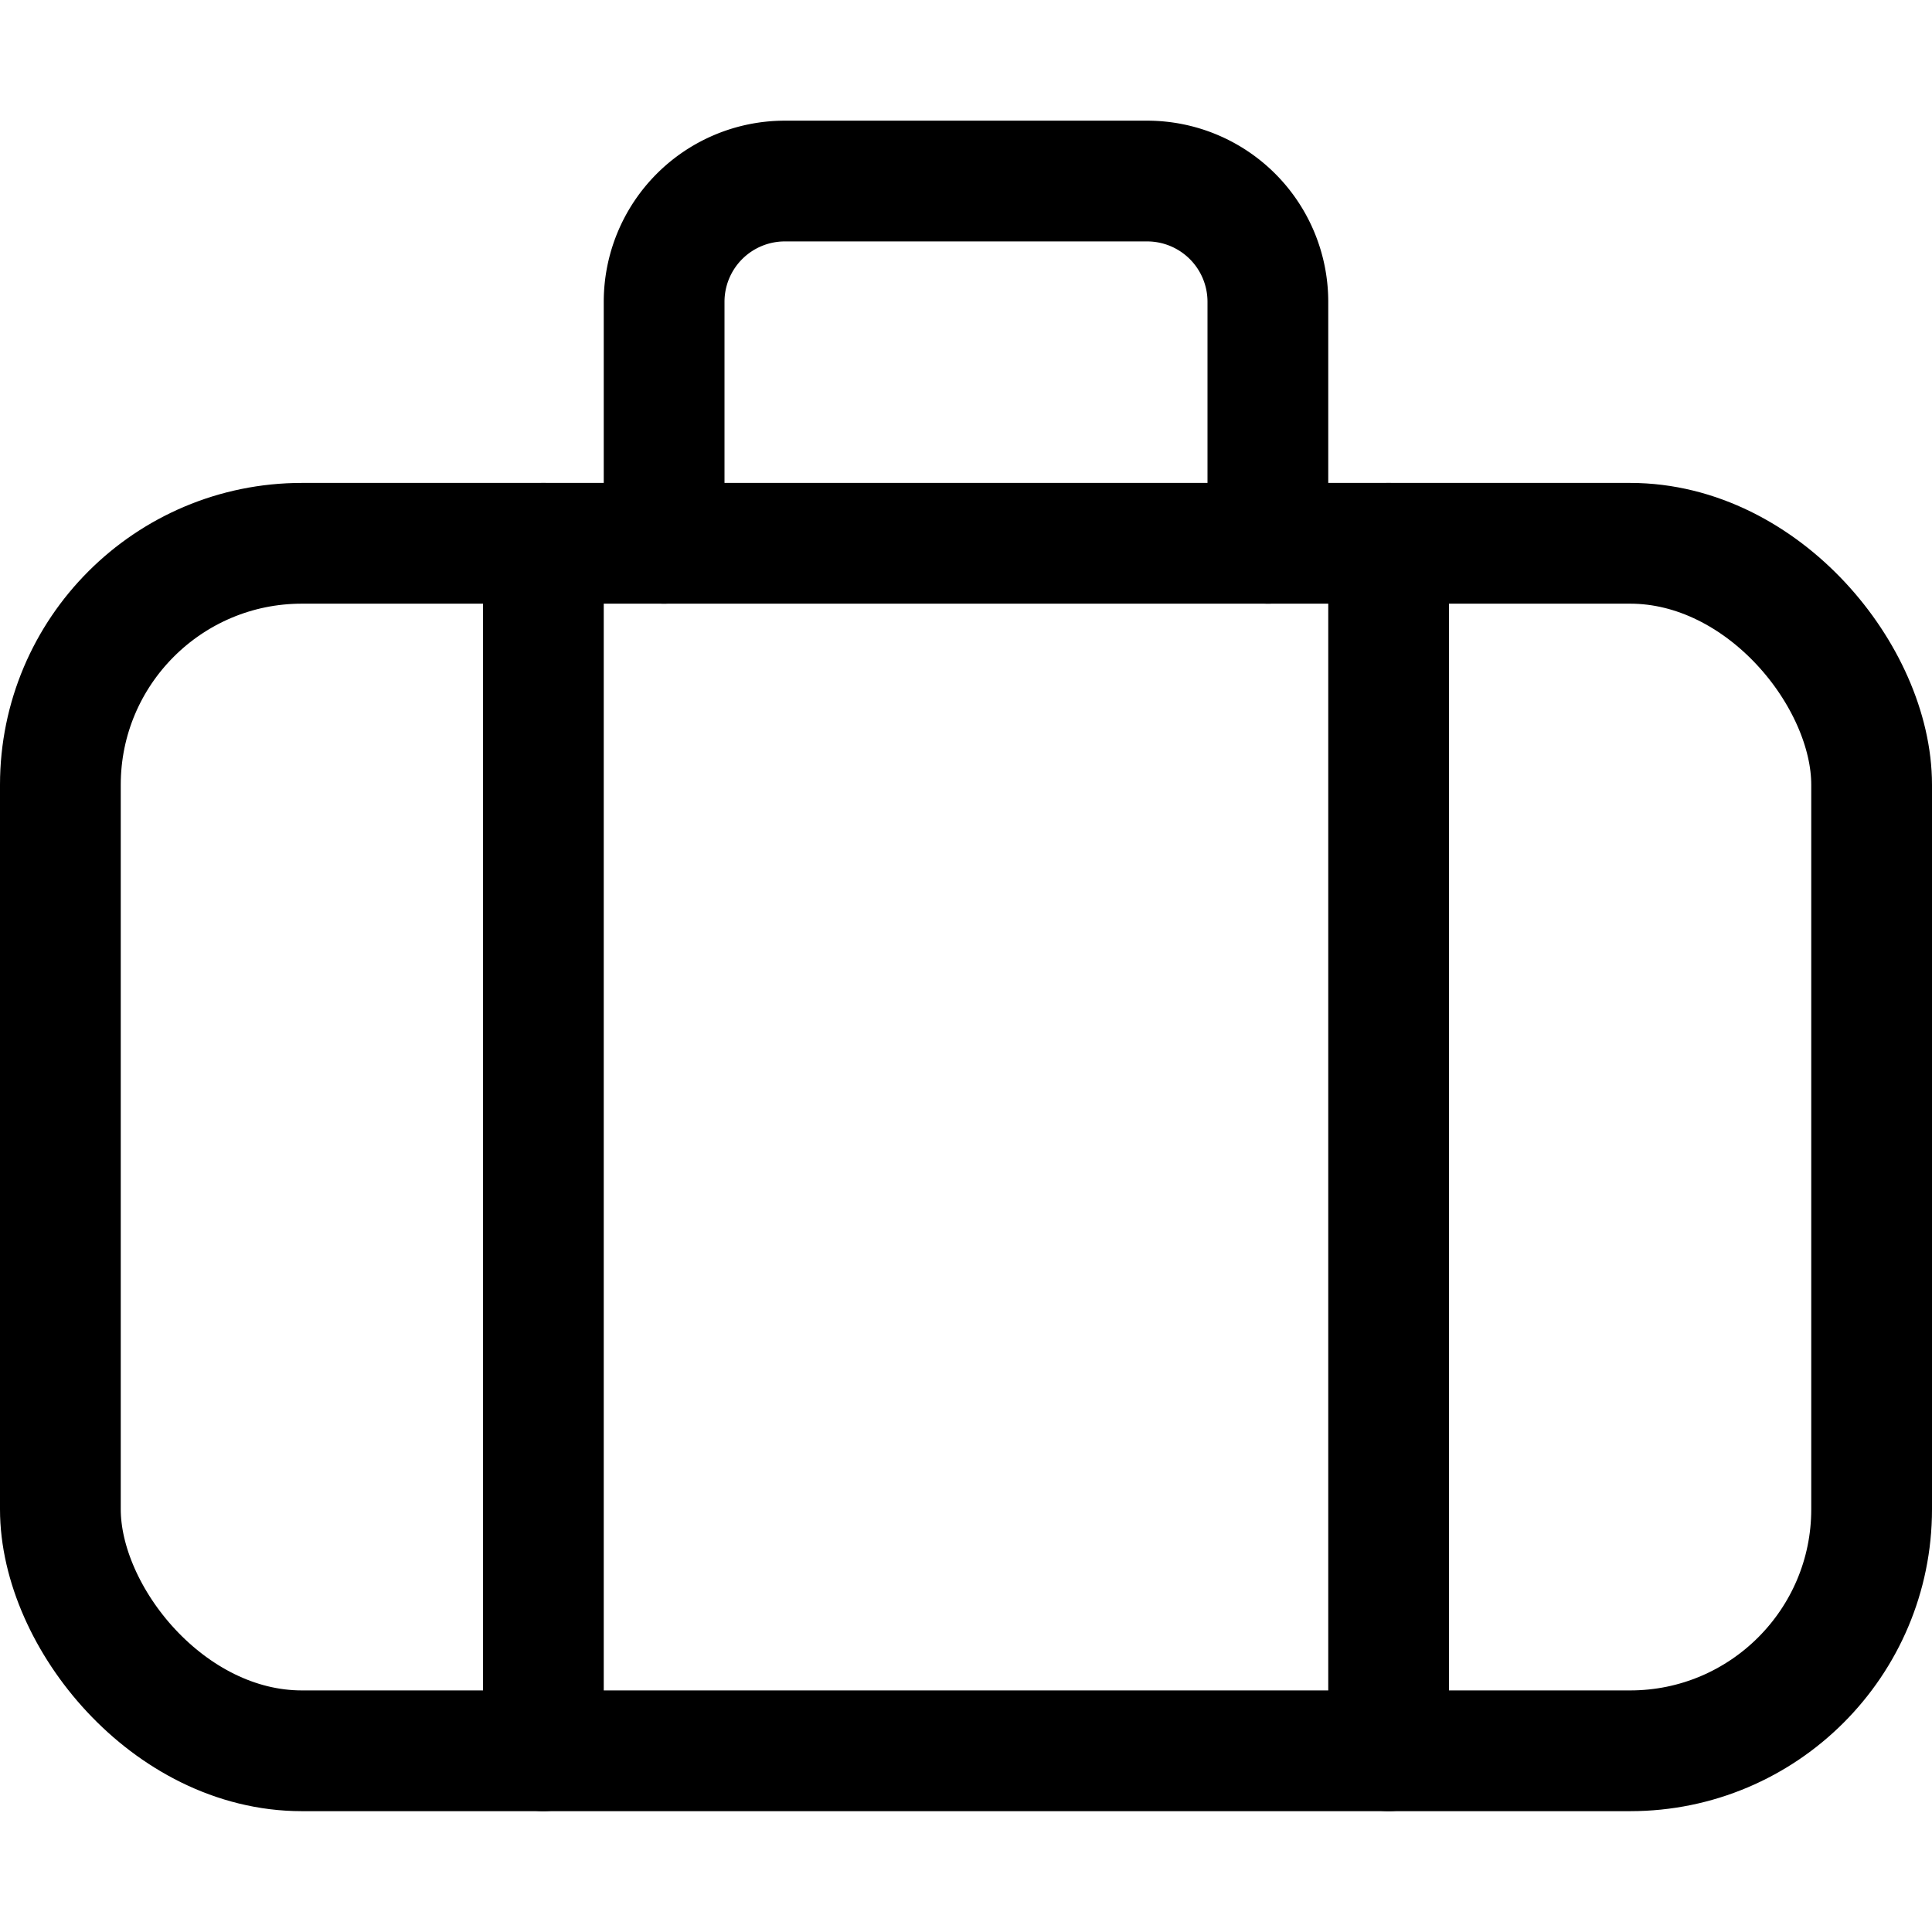 <svg xmlns="http://www.w3.org/2000/svg" viewBox="0 0 24 24"><defs><style>.a{fill:none;stroke:currentColor;stroke-linecap:round;stroke-linejoin:round;stroke-width:1.5px;}</style></defs><title>baggage</title><rect class="a" x="0.75" y="6.749" width="22.5" height="15" rx="3" ry="3"/><line class="a" x1="6.75" y1="6.749" x2="6.75" y2="21.749"/><line class="a" x1="17.25" y1="6.749" x2="17.25" y2="21.749"/><path class="a" d="M15.75,6.749v-3a1.5,1.5,0,0,0-1.5-1.5H9.75a1.5,1.5,0,0,0-1.5,1.5v3"/></svg>